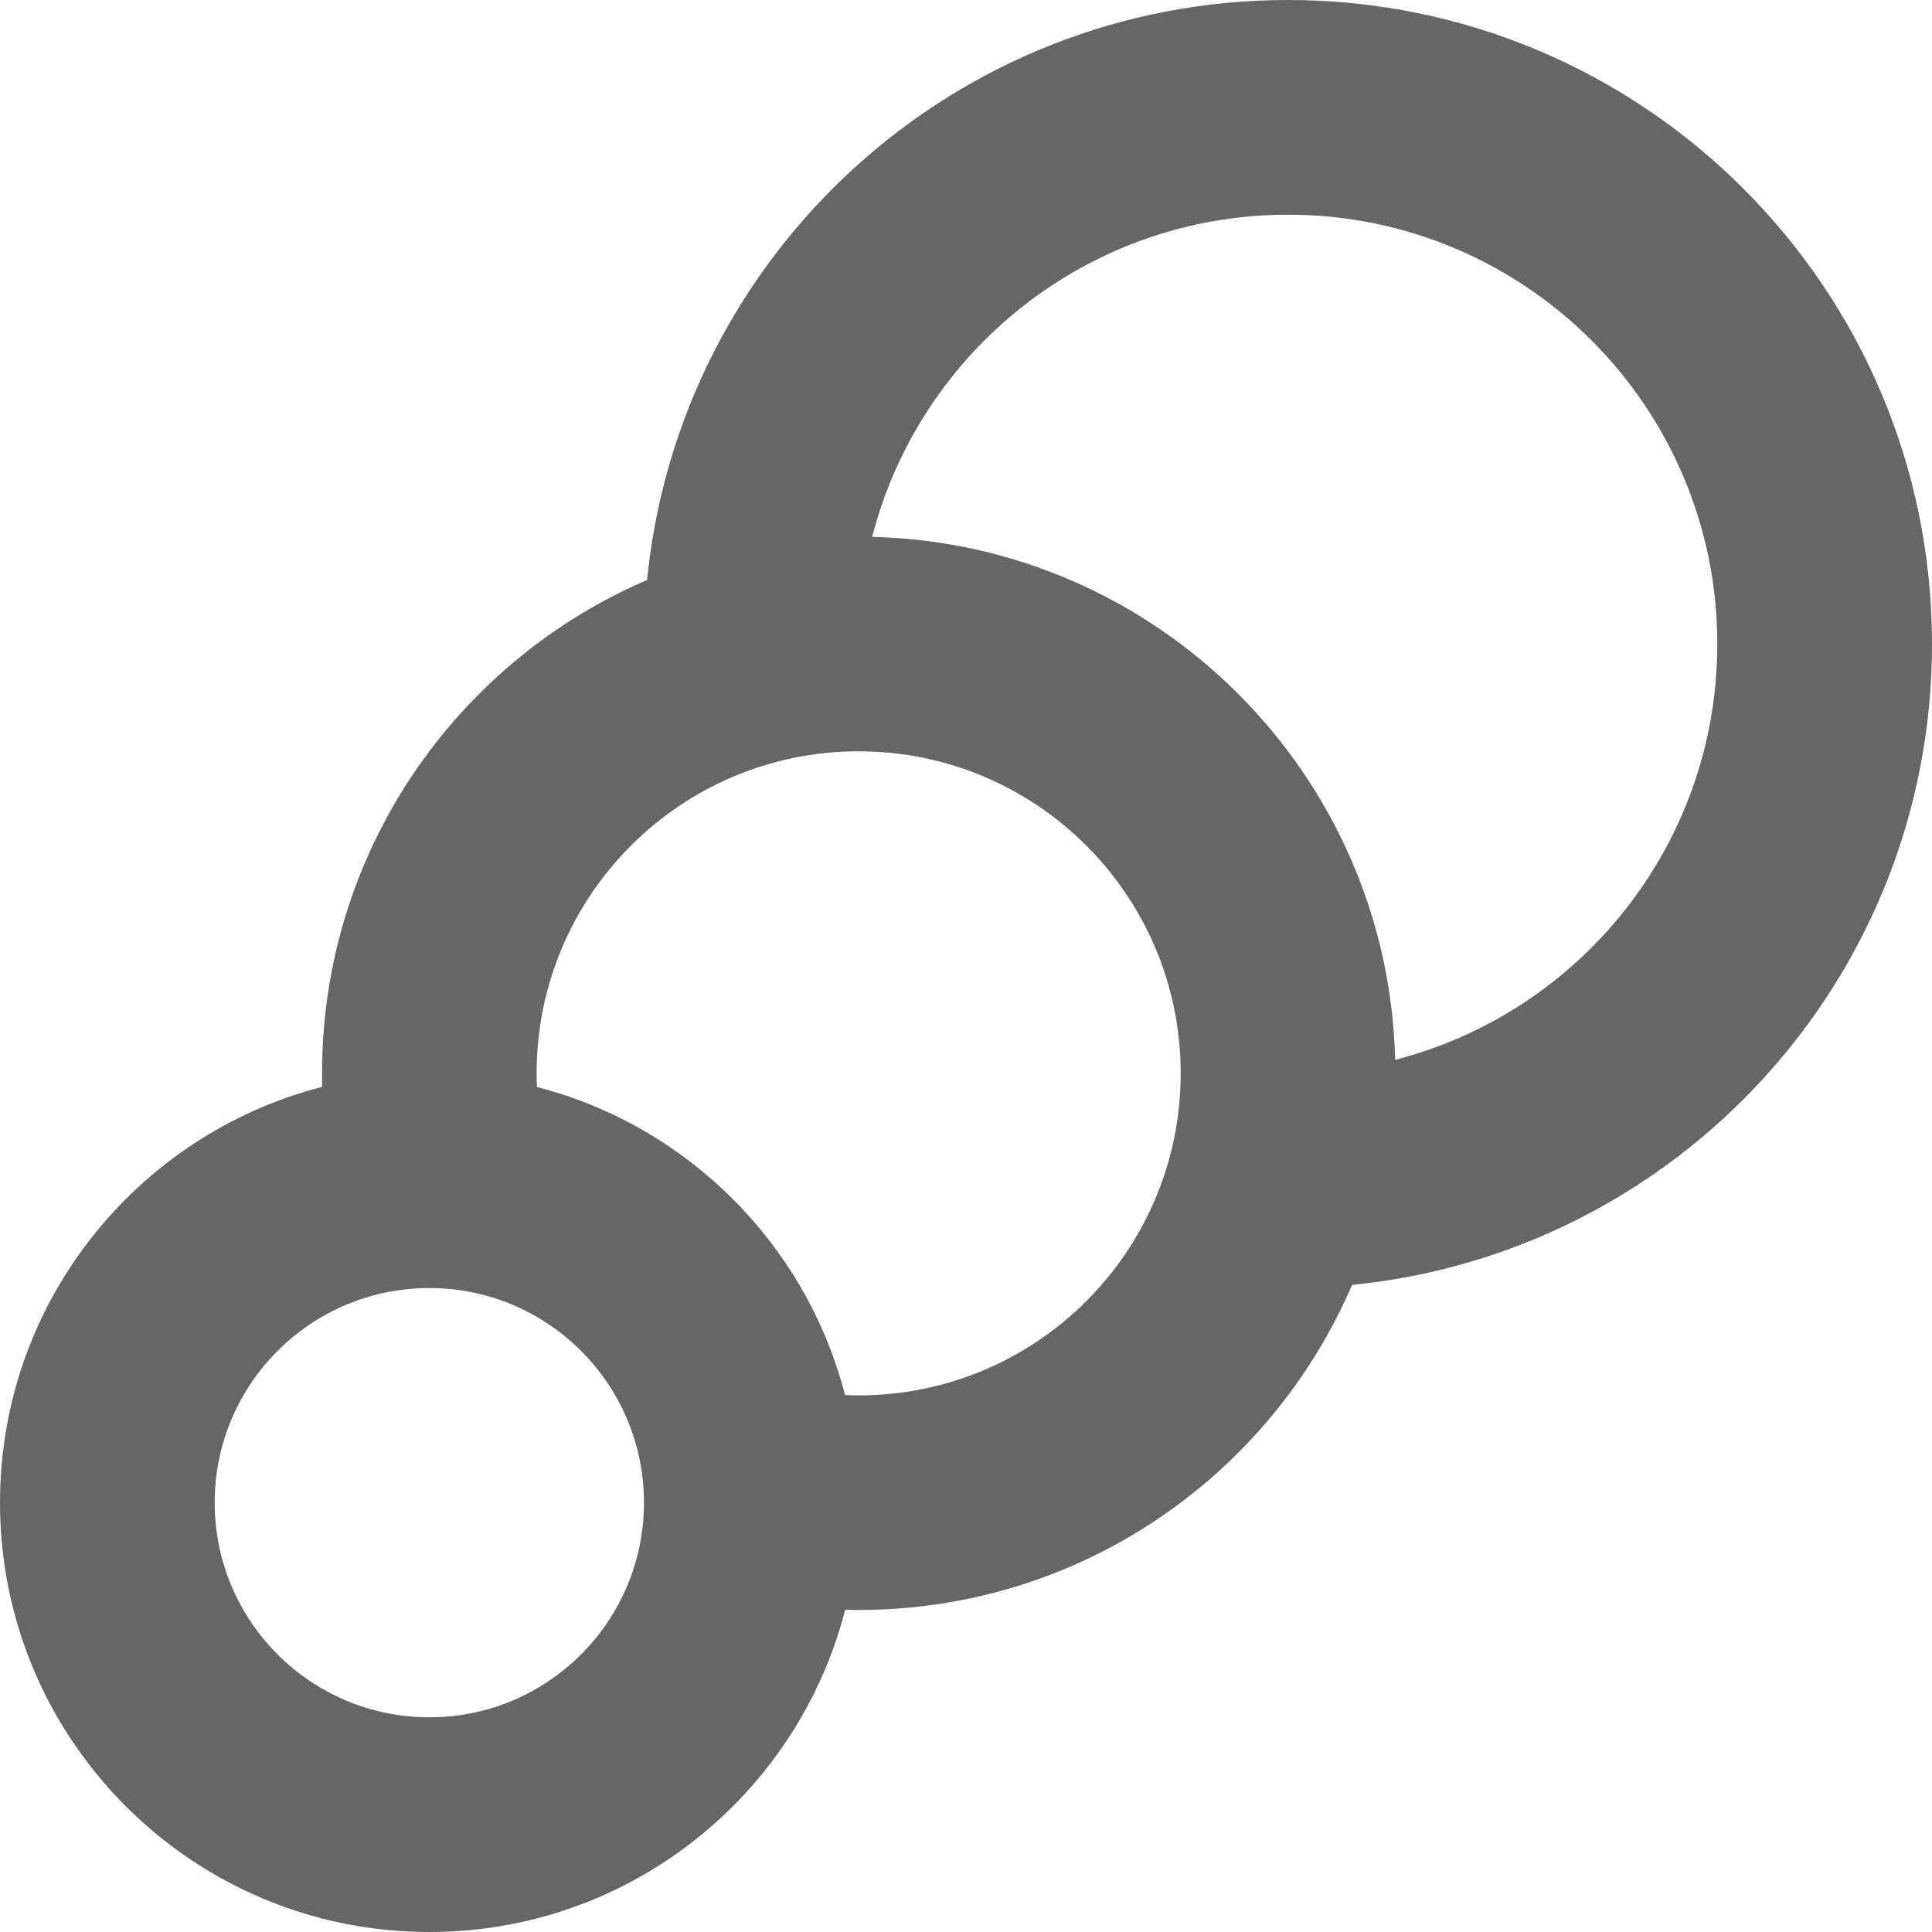 <svg width="16" height="16" viewBox="0 0 16 16" fill="none" xmlns="http://www.w3.org/2000/svg">
<path fill-rule="evenodd" clip-rule="evenodd" d="M6.999 13.332C6.605 14.866 5.213 16 3.556 16C1.592 16 0 14.408 0 12.444C0 10.787 1.134 9.395 2.668 9.001C2.667 8.963 2.667 8.926 2.667 8.889C2.667 7.056 3.776 5.483 5.359 4.803C5.626 2.106 7.9 0 10.667 0C13.612 0 16 2.388 16 5.333C16 8.1 13.894 10.374 11.197 10.641C10.517 12.224 8.944 13.333 7.111 13.333C7.074 13.333 7.037 13.333 6.999 13.332ZM7.223 4.446C9.589 4.504 11.496 6.411 11.554 8.777C13.088 8.383 14.222 6.991 14.222 5.333C14.222 3.37 12.63 1.778 10.667 1.778C9.009 1.778 7.617 2.912 7.223 4.446ZM6.998 11.553C7.036 11.555 7.073 11.556 7.111 11.556C8.584 11.556 9.778 10.362 9.778 8.889C9.778 7.416 8.584 6.222 7.111 6.222C5.638 6.222 4.444 7.416 4.444 8.889C4.444 8.927 4.445 8.964 4.447 9.002C5.694 9.324 6.676 10.306 6.998 11.553ZM3.556 14.222C4.537 14.222 5.333 13.426 5.333 12.444C5.333 11.463 4.537 10.667 3.556 10.667C2.574 10.667 1.778 11.463 1.778 12.444C1.778 13.426 2.574 14.222 3.556 14.222Z" fill="#666666"/>
</svg>
